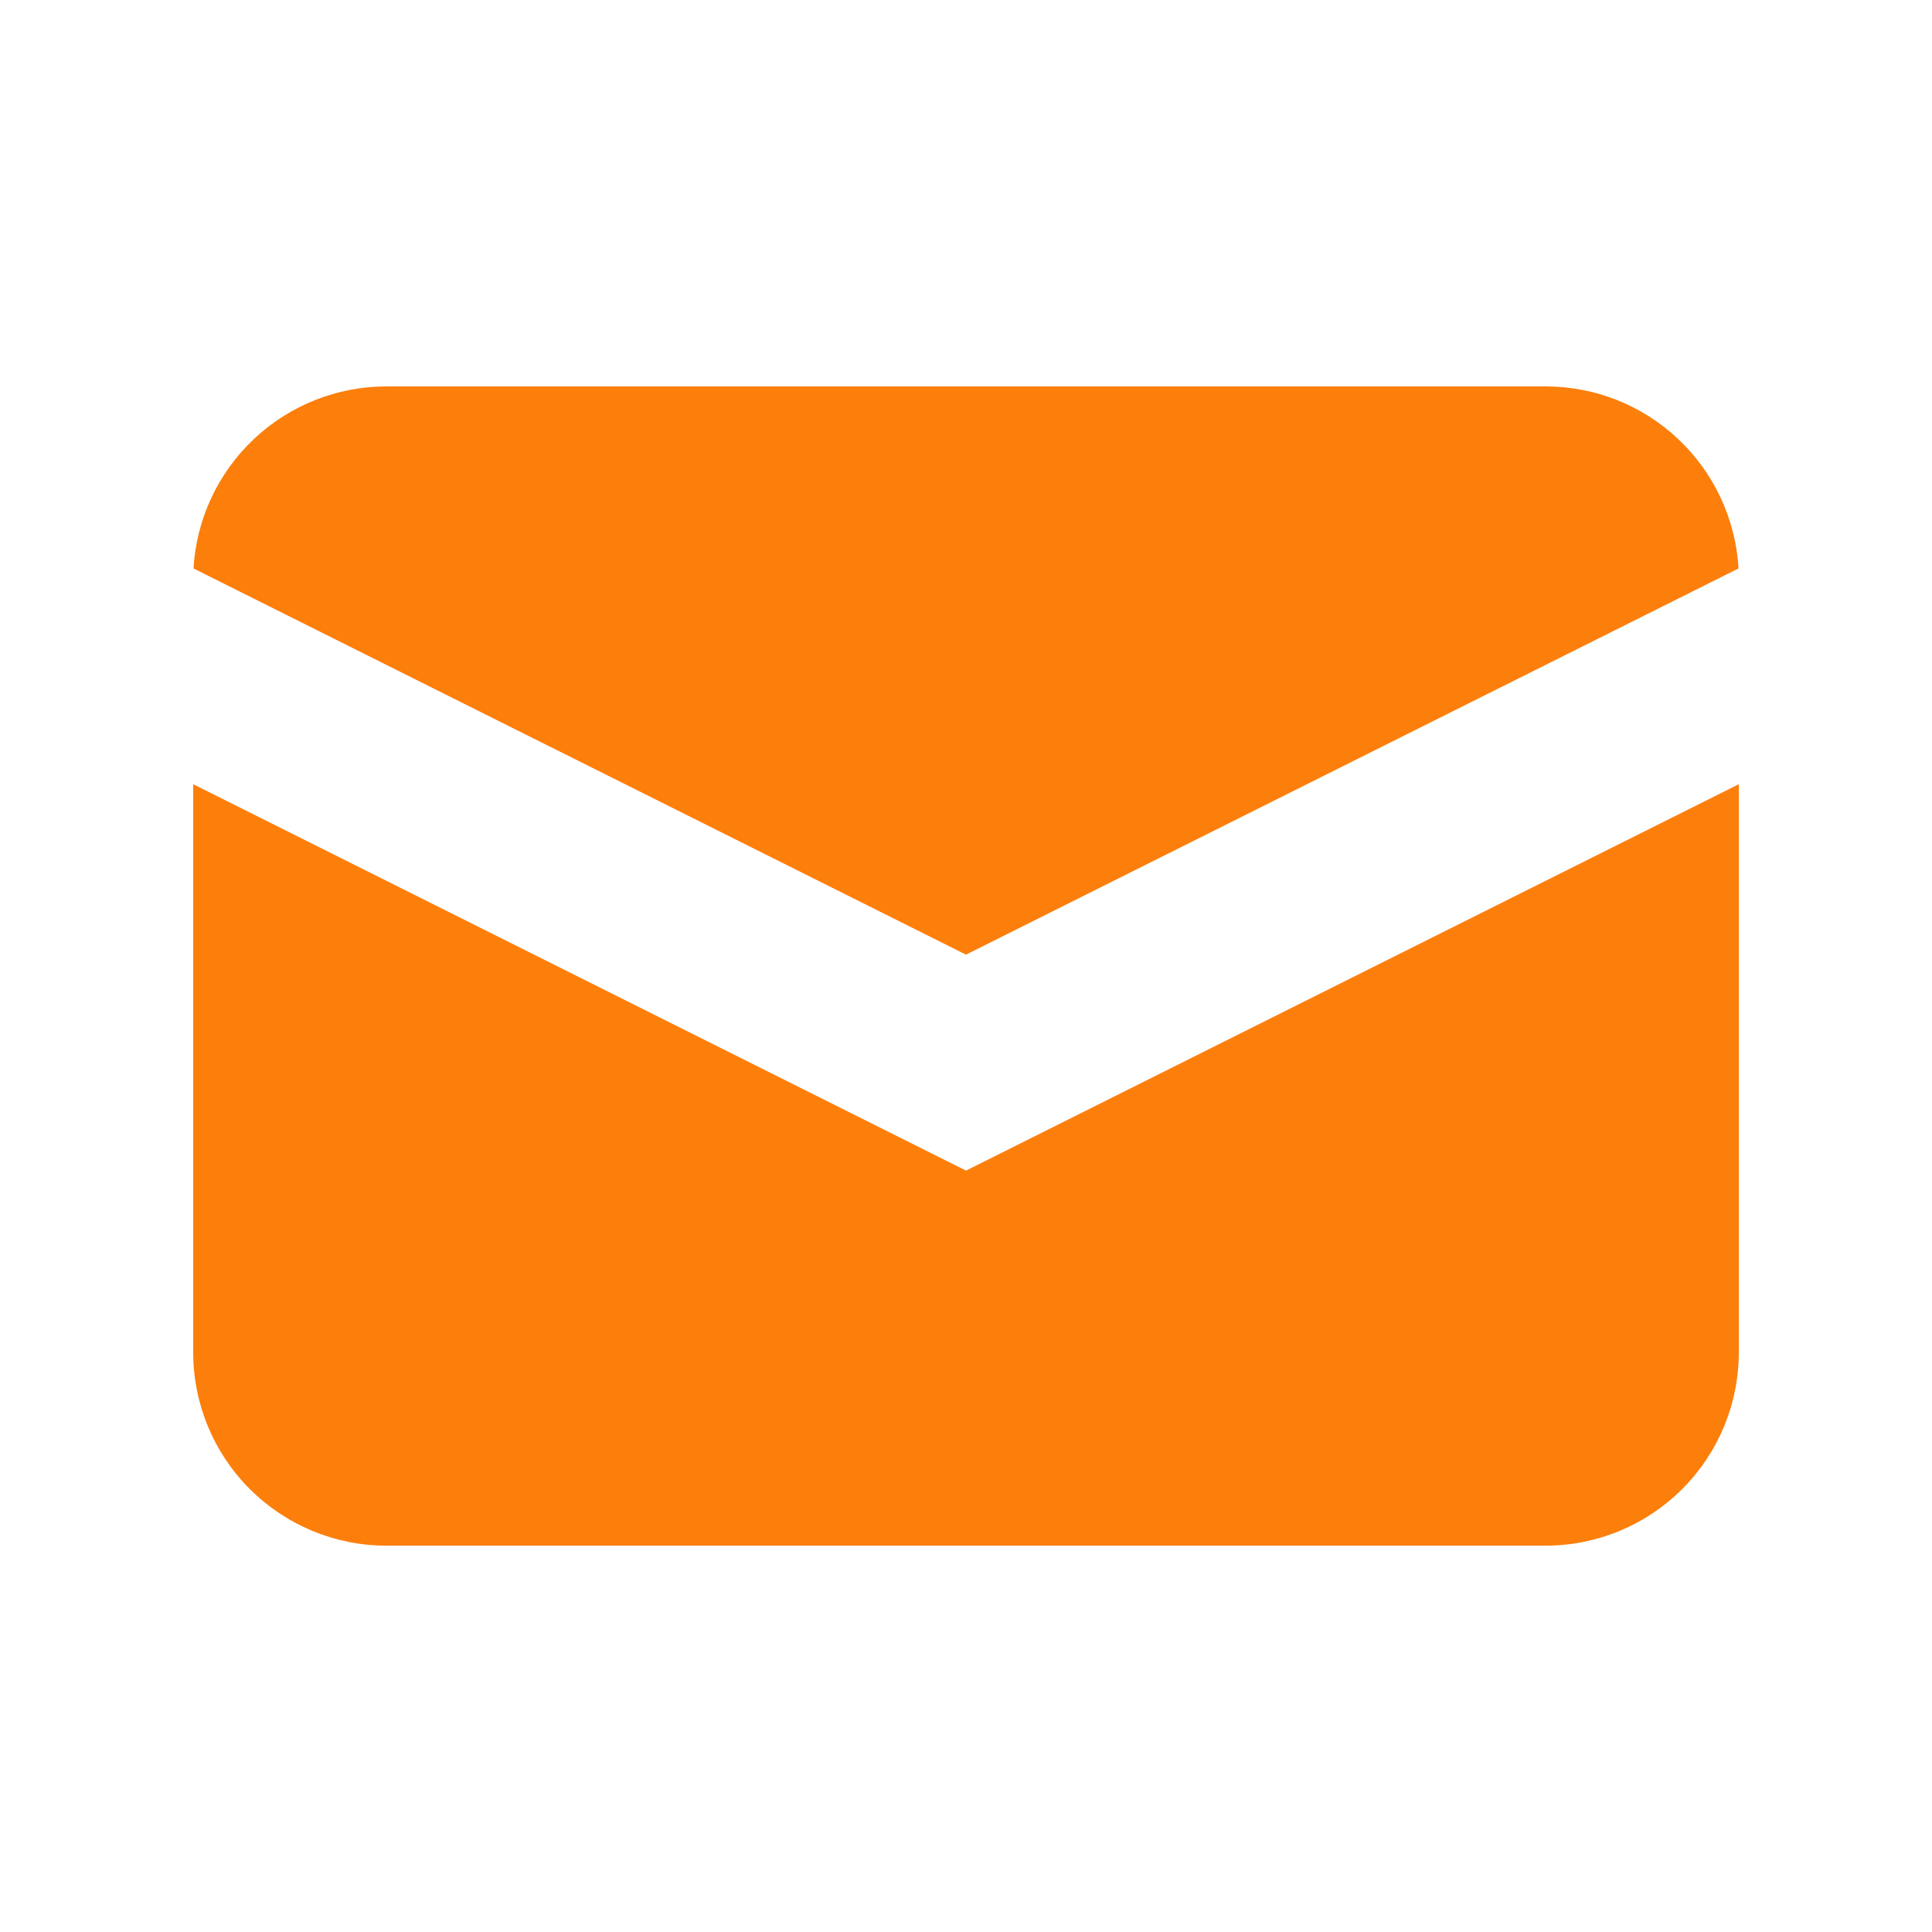 <svg width="32" height="32" viewBox="0 0 32 32" fill="none" xmlns="http://www.w3.org/2000/svg">
<path d="M3.205 9.415L16 15.812L28.796 9.415C28.748 8.6 28.391 7.833 27.797 7.273C27.203 6.712 26.417 6.4 25.6 6.4H6.4C5.584 6.4 4.798 6.712 4.204 7.273C3.61 7.833 3.252 8.6 3.205 9.415Z" fill="#FC7F0C"/>
<path d="M28.8 12.989L16 19.389L3.2 12.989V22.401C3.2 23.249 3.537 24.063 4.137 24.663C4.738 25.263 5.551 25.601 6.4 25.601H25.6C26.449 25.601 27.263 25.263 27.863 24.663C28.463 24.063 28.8 23.249 28.8 22.401V12.989Z" fill="#FC7F0C"/>
</svg>
